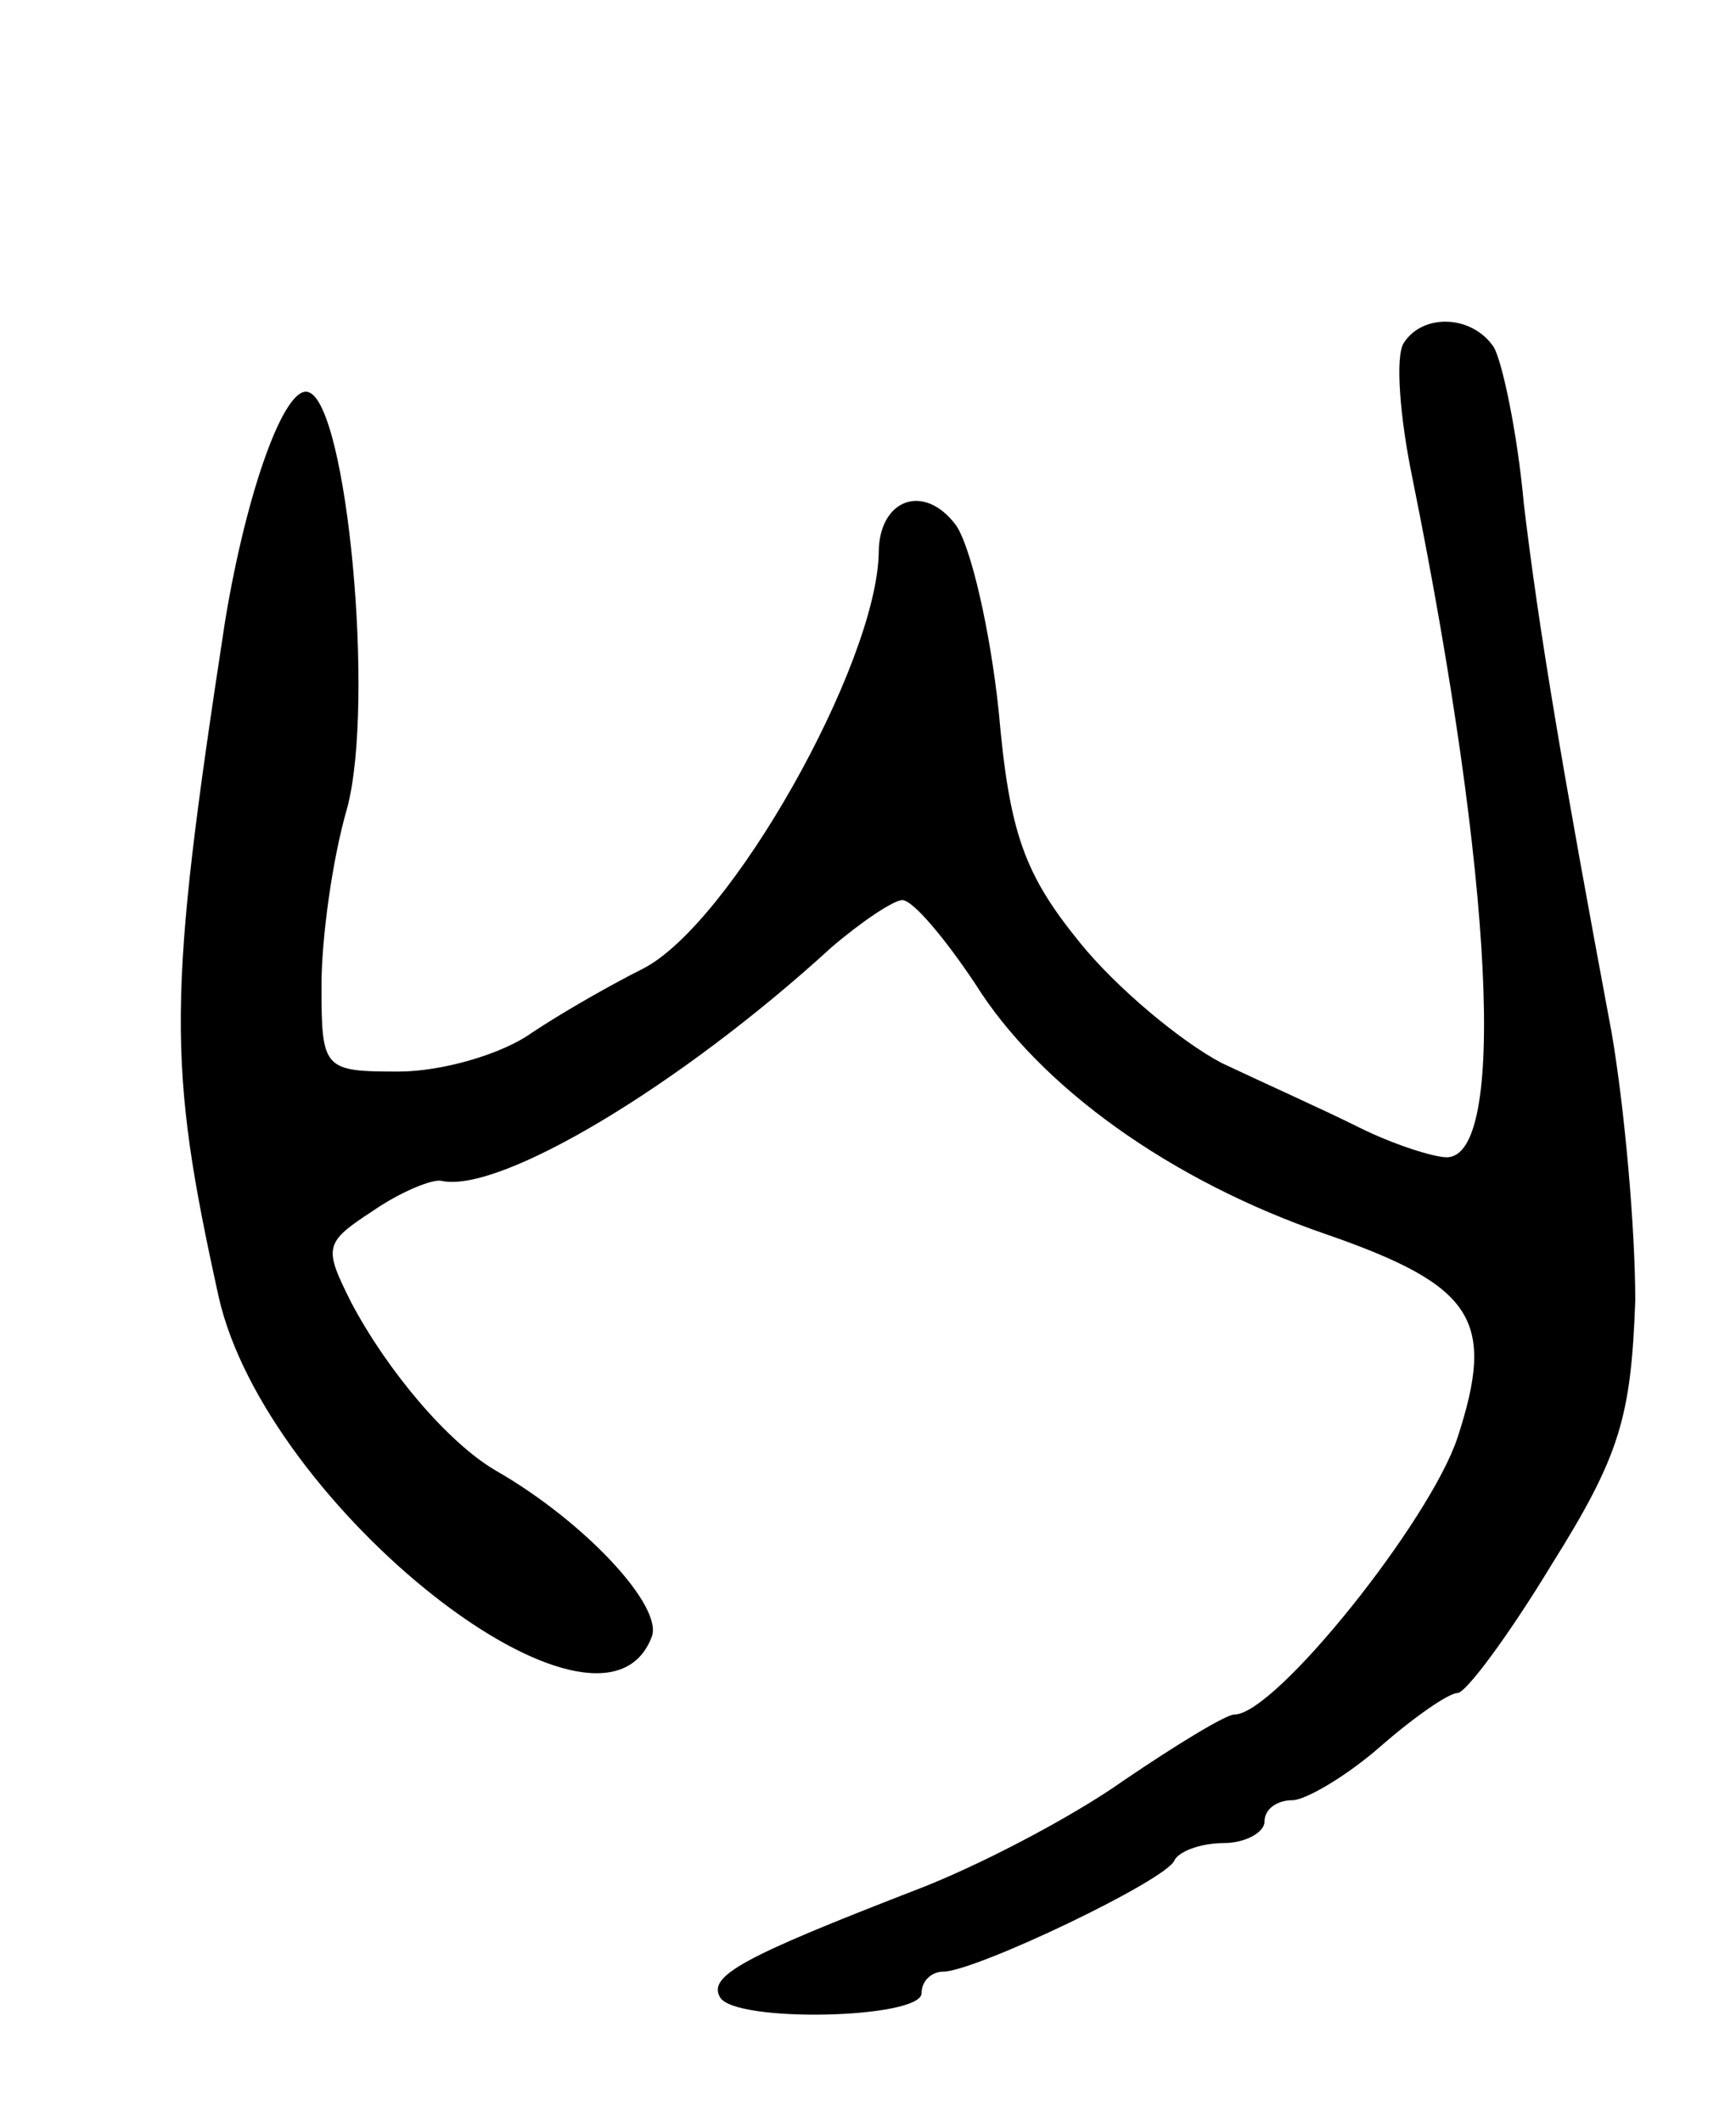 <svg version="1.0" xmlns="http://www.w3.org/2000/svg"
 width="81pt" height="99pt" viewBox="0 0 81 99"
 preserveAspectRatio="xMidYMid meet">
<g transform="translate(0,99) scale(0.1,-0.1)"
fill="#000000" stroke="none">
<path d="M655 830 c-4 -6 -2 -34 4 -63 38 -188 44 -317 16 -317 -6 0 -25 6
-41 14 -16 8 -45 21 -64 30 -19 10 -49 35 -66 56 -26 32 -33 51 -38 108 -4 38
-13 77 -20 87 -15 20 -36 12 -36 -13 -1 -52 -69 -173 -110 -194 -14 -7 -37
-20 -52 -30 -14 -10 -42 -18 -62 -18 -35 0 -36 1 -36 40 0 22 5 59 12 83 13
49 0 188 -18 194 -11 4 -29 -46 -39 -107 -27 -176 -27 -206 -3 -315 22 -98
178 -221 202 -159 6 14 -31 54 -73 78 -22 13 -50 46 -67 78 -13 26 -13 28 10
43 13 9 28 15 32 14 27 -6 111 44 182 109 14 12 29 22 33 22 5 0 20 -18 34
-39 30 -48 91 -92 164 -117 69 -24 79 -40 61 -95 -13 -39 -85 -129 -104 -129
-4 0 -27 -14 -52 -31 -24 -17 -68 -40 -97 -51 -80 -31 -97 -40 -91 -50 7 -12
94 -10 94 2 0 6 5 10 10 10 15 0 105 43 108 52 2 4 12 8 23 8 10 0 19 5 19 10
0 6 6 10 13 10 6 0 25 11 41 25 16 14 32 25 36 25 4 0 24 27 44 60 32 51 37
69 39 123 0 34 -5 90 -11 125 -23 123 -34 188 -41 247 -3 33 -10 66 -14 73
-10 15 -33 16 -42 2z"/>
</g>
</svg>
